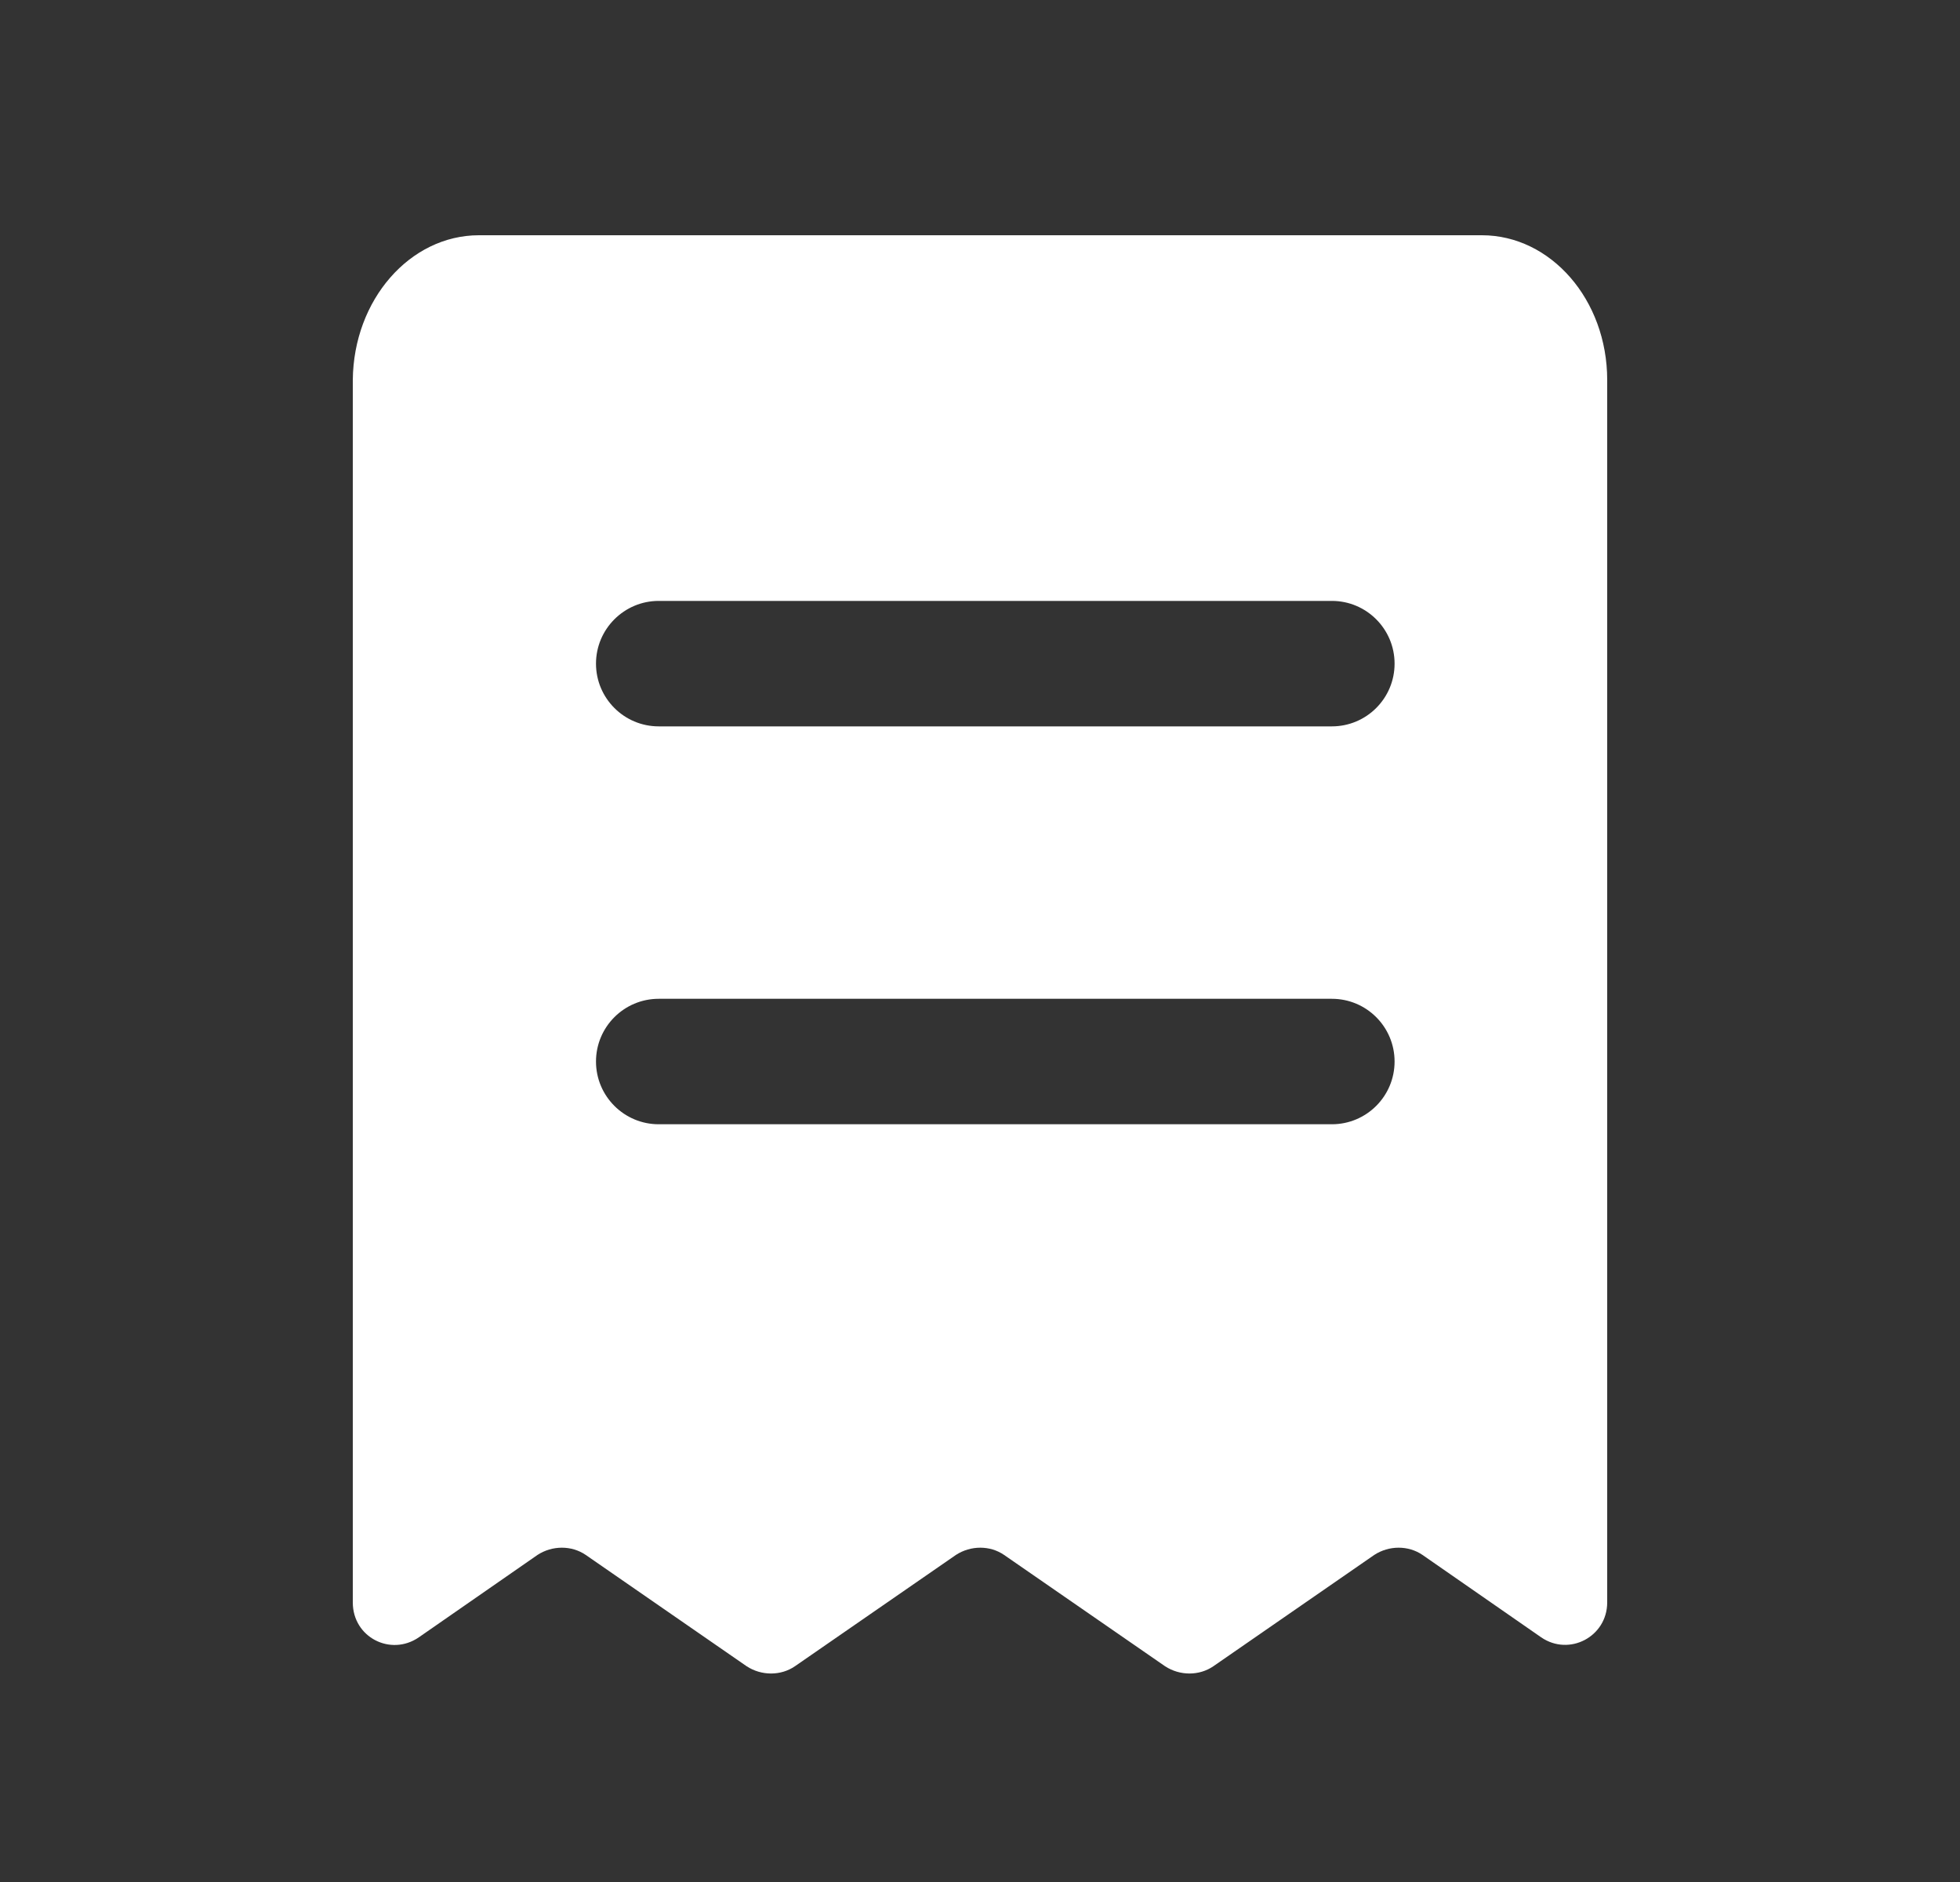 <svg xmlns="http://www.w3.org/2000/svg" width="25" height="24" viewBox="0 0 25 24" fill="none">
  <rect x="0" y="0" width="25" height="24" fill="#333333" stroke="none"/>
  <path fill-rule="evenodd" clip-rule="evenodd" d="M6.109 3H18.901C19.781 3 20.5 3.823 20.5 4.846V20.435C20.5 20.871 20.017 21.126 19.658 20.88L18.144 19.829C17.964 19.706 17.718 19.706 17.529 19.829L15.476 21.249C15.296 21.372 15.05 21.372 14.861 21.249L12.807 19.829C12.628 19.706 12.382 19.706 12.193 19.829L10.139 21.249C9.959 21.372 9.713 21.372 9.524 21.249L7.471 19.829C7.291 19.706 7.045 19.706 6.856 19.829L5.342 20.88C4.983 21.126 4.5 20.88 4.5 20.435V4.846C4.509 3.823 5.229 3 6.109 3ZM7.602 8.463C7.602 8.022 7.961 7.663 8.402 7.663H16.988C17.43 7.663 17.788 8.022 17.788 8.463C17.788 8.905 17.43 9.263 16.988 9.263H8.402C7.961 9.263 7.602 8.905 7.602 8.463ZM8.402 12.737C7.961 12.737 7.602 13.095 7.602 13.537C7.602 13.979 7.961 14.337 8.402 14.337H16.988C17.43 14.337 17.788 13.979 17.788 13.537C17.788 13.095 17.43 12.737 16.988 12.737H8.402Z" fill="white"/>
</svg>